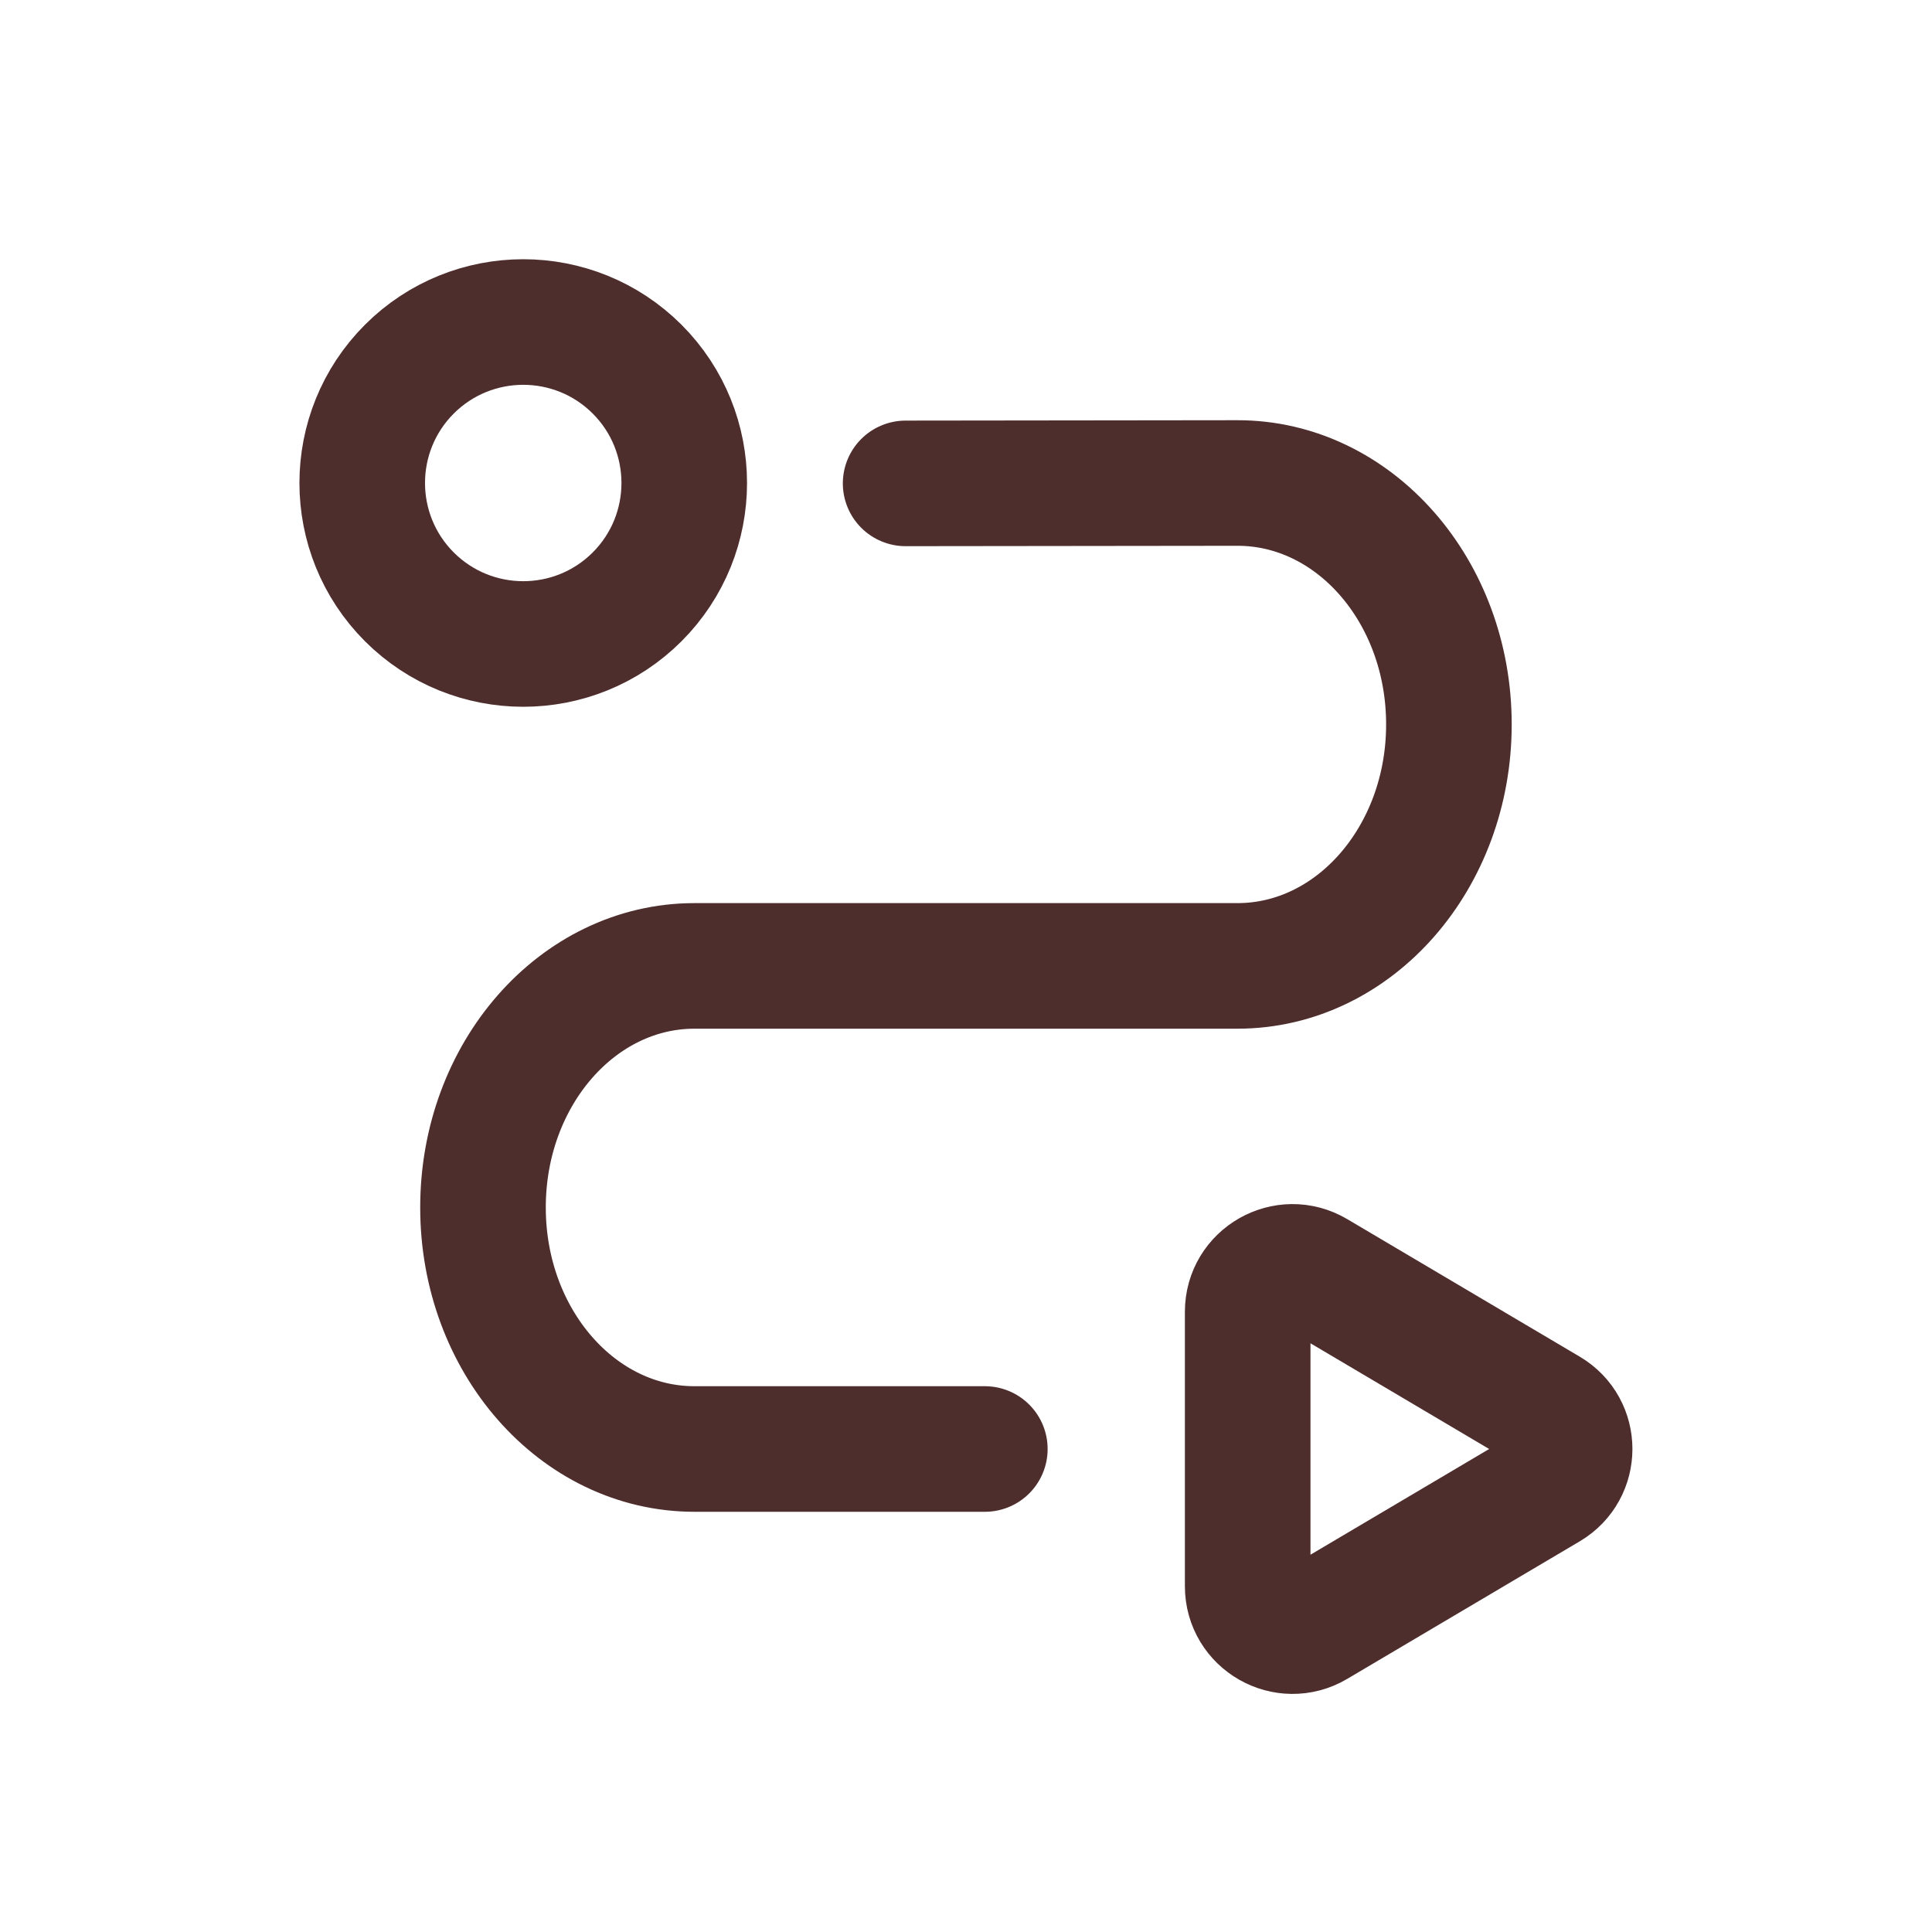 <svg width="20" height="20" viewBox="0 0 20 20" fill="none" xmlns="http://www.w3.org/2000/svg">
<path d="M6.595 3.821C7.246 4.472 7.246 5.528 6.595 6.179C5.944 6.829 4.889 6.829 4.238 6.179C3.587 5.528 3.587 4.472 4.238 3.821C4.889 3.171 5.944 3.171 6.595 3.821" stroke="#4E2D2D" stroke-width="1.3" stroke-linecap="round" stroke-linejoin="round"/>
<path d="M10.195 15H7.189C5.98 15 5 13.881 5 12.501V12.498C5 11.118 5.98 9.999 7.189 9.999H12.81C14.019 9.999 14.999 8.88 14.999 7.5C15 6.117 14.018 4.998 12.808 5L9.375 5.004" stroke="#4E2D2D" stroke-width="1.3" stroke-linecap="round" stroke-linejoin="round"/>
<path d="M13.616 16.82L16.023 15.396C16.324 15.217 16.324 14.782 16.023 14.604L13.616 13.18C13.307 12.997 12.916 13.22 12.916 13.579V16.421C12.916 16.78 13.307 17.003 13.616 16.82Z" stroke="#4E2D2D" stroke-width="1.3" stroke-linecap="round" stroke-linejoin="round"/>
</svg>
